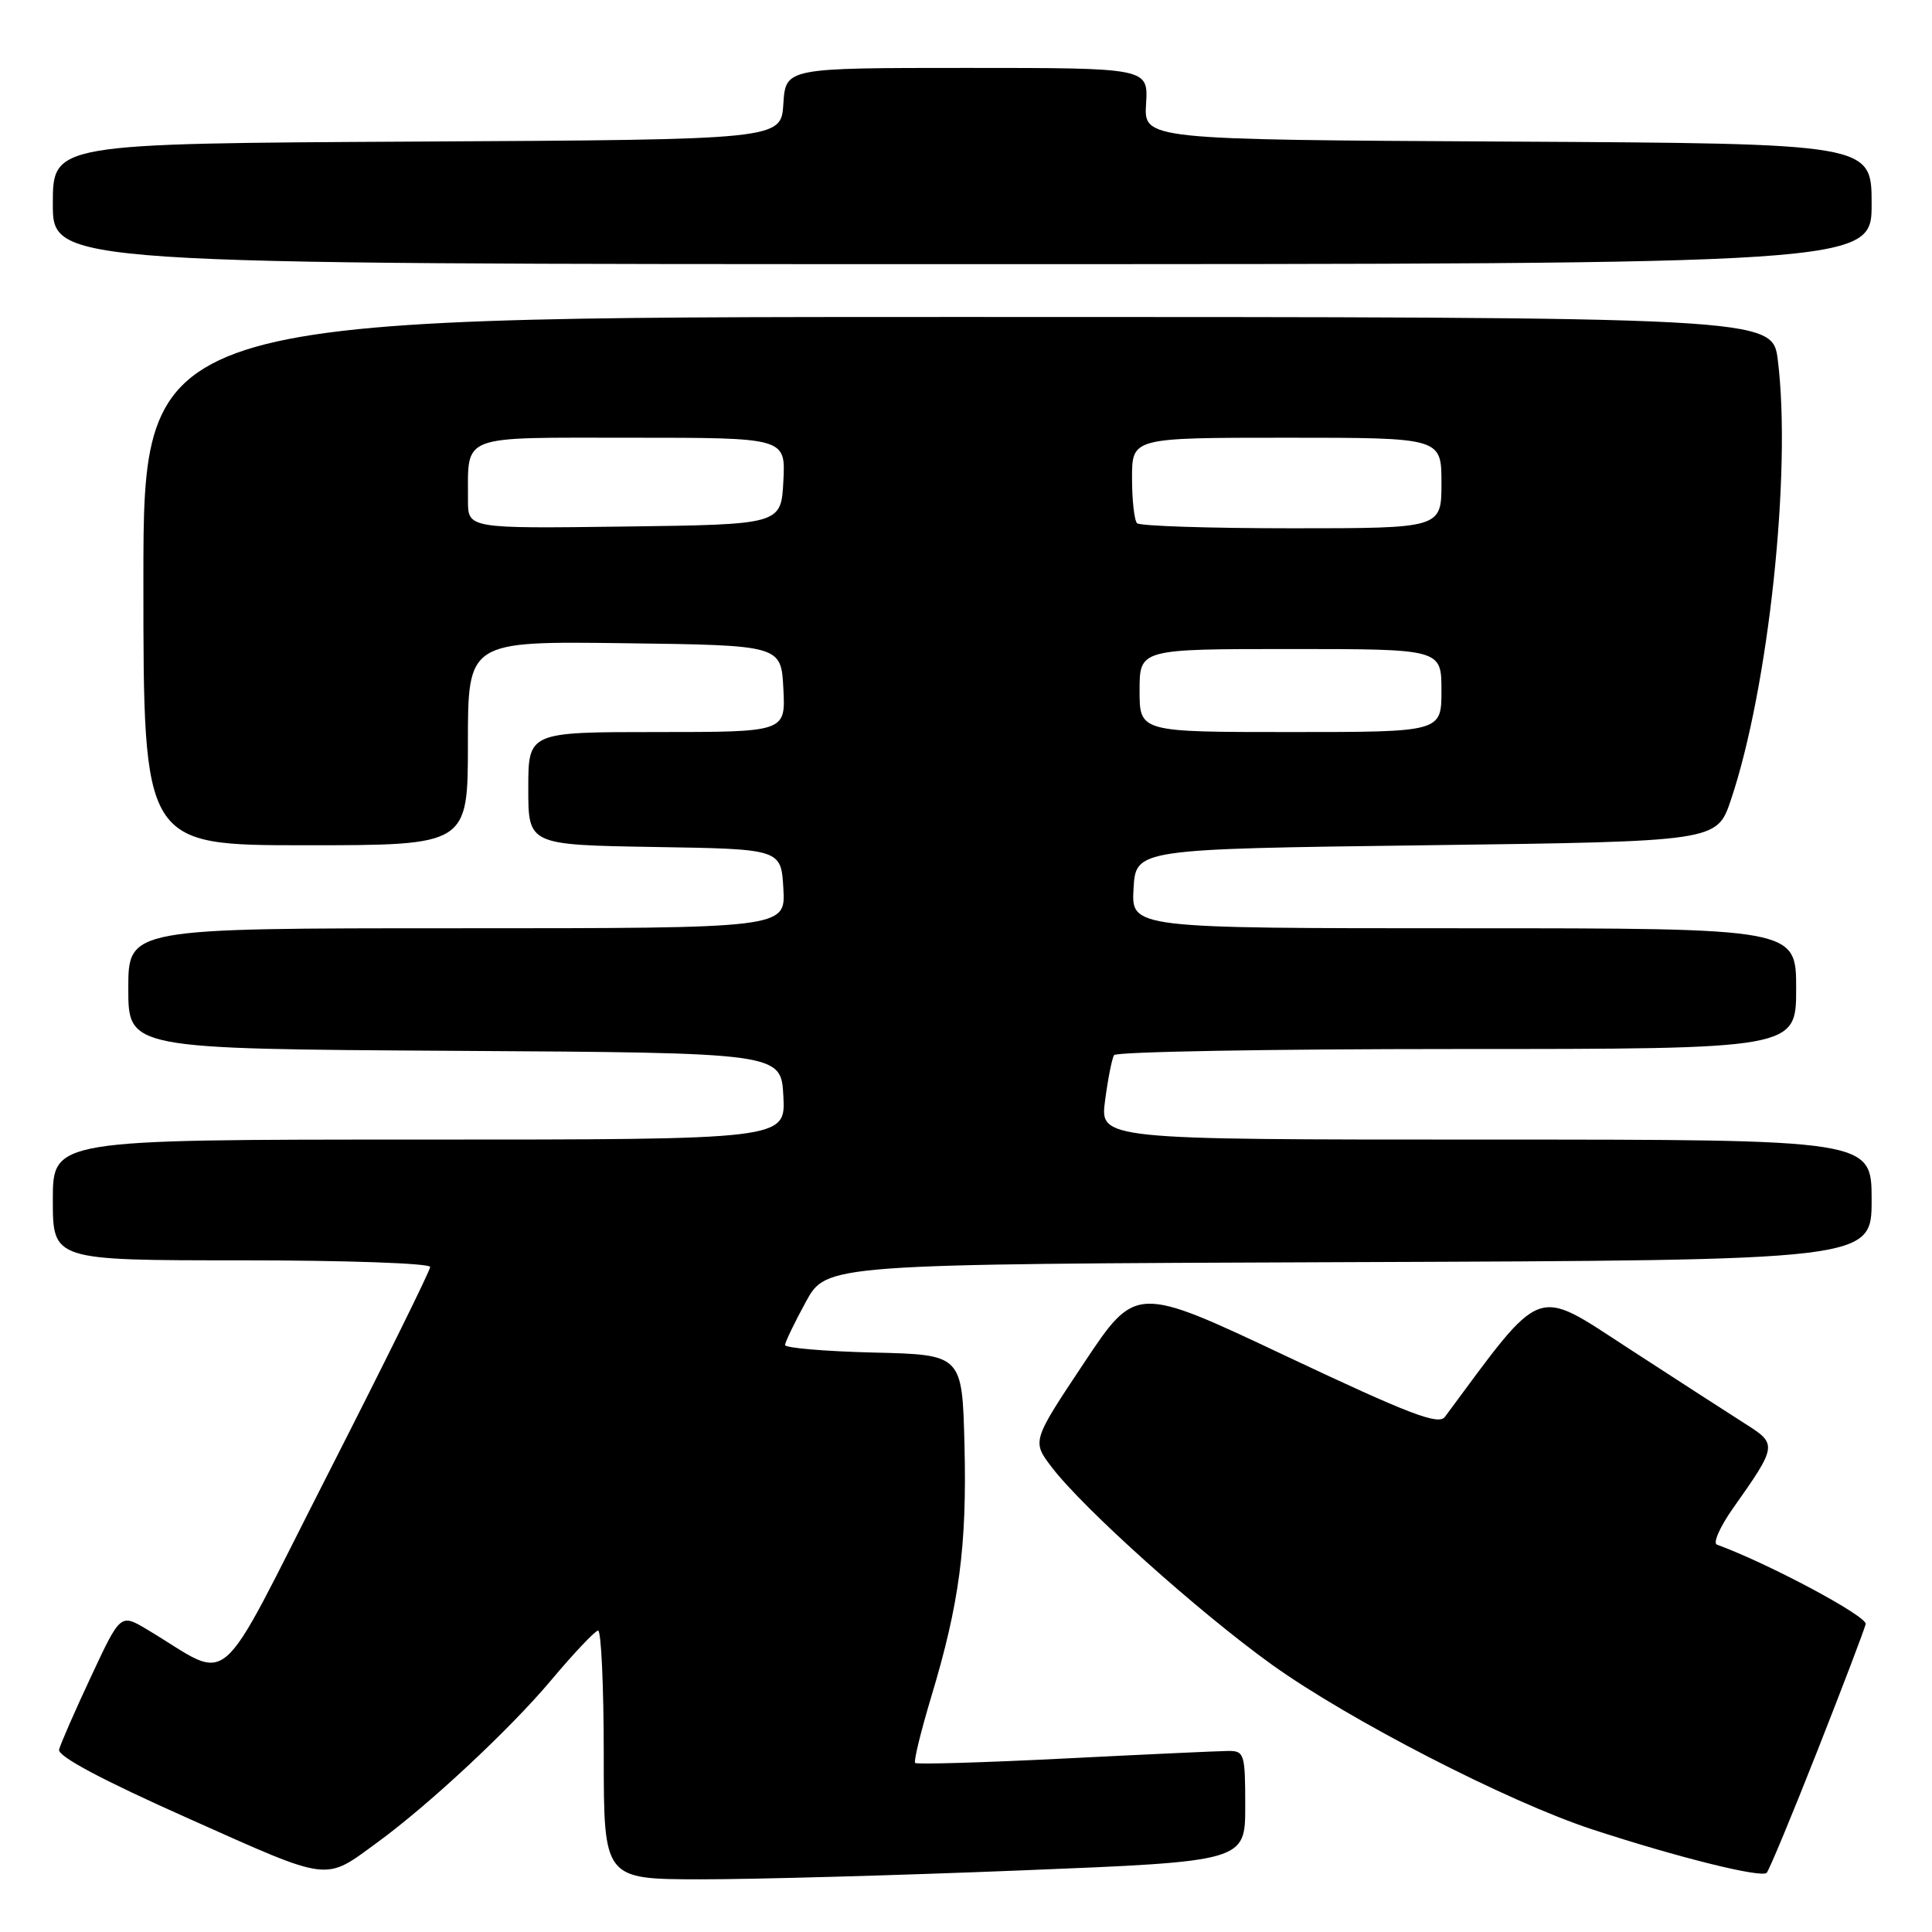 <?xml version="1.0" encoding="UTF-8" standalone="no"?>
<!DOCTYPE svg PUBLIC "-//W3C//DTD SVG 1.1//EN" "http://www.w3.org/Graphics/SVG/1.1/DTD/svg11.dtd" >
<svg xmlns="http://www.w3.org/2000/svg" xmlns:xlink="http://www.w3.org/1999/xlink" version="1.1" viewBox="0 0 256 256">
 <g >
 <path fill="currentColor"
d=" M 50.00 244.13 C 56.88 239.11 67.59 229.11 73.00 222.67 C 76.03 219.06 78.84 216.09 79.25 216.06 C 79.66 216.03 80.00 223.43 80.00 232.50 C 80.00 249.00 80.00 249.00 92.75 249.02 C 99.76 249.03 118.89 248.50 135.25 247.84 C 165.00 246.65 165.00 246.65 165.00 239.32 C 165.00 232.39 164.88 232.00 162.75 232.01 C 161.51 232.02 151.76 232.47 141.08 233.01 C 130.40 233.55 121.48 233.81 121.26 233.60 C 121.05 233.38 122.01 229.45 123.39 224.85 C 127.12 212.49 128.13 204.86 127.80 191.50 C 127.50 179.50 127.50 179.50 115.75 179.22 C 109.29 179.06 104.01 178.61 104.02 178.22 C 104.04 177.82 105.28 175.25 106.78 172.50 C 109.51 167.50 109.51 167.50 178.75 167.24 C 248.00 166.99 248.00 166.99 248.00 158.99 C 248.00 151.00 248.00 151.00 196.87 151.00 C 145.74 151.00 145.74 151.00 146.43 145.81 C 146.81 142.95 147.34 140.25 147.62 139.81 C 147.89 139.36 168.34 139.00 193.06 139.00 C 238.00 139.00 238.00 139.00 238.00 131.00 C 238.00 123.00 238.00 123.00 193.95 123.00 C 149.90 123.00 149.90 123.00 150.20 117.75 C 150.50 112.50 150.50 112.50 189.00 112.00 C 227.50 111.50 227.50 111.50 229.35 106.00 C 234.35 91.17 237.41 62.45 235.57 47.72 C 234.86 42.00 234.86 42.00 126.93 42.00 C 19.00 42.00 19.00 42.00 19.00 77.00 C 19.00 112.00 19.00 112.00 40.50 112.00 C 62.00 112.00 62.00 112.00 62.00 98.48 C 62.00 84.96 62.00 84.96 82.75 85.23 C 103.50 85.50 103.50 85.50 103.80 91.25 C 104.10 97.00 104.10 97.00 87.05 97.00 C 70.00 97.00 70.00 97.00 70.00 104.48 C 70.00 111.95 70.00 111.95 86.75 112.23 C 103.50 112.50 103.50 112.50 103.80 117.75 C 104.10 123.00 104.10 123.00 60.55 123.00 C 17.00 123.00 17.00 123.00 17.00 130.99 C 17.00 138.98 17.00 138.98 60.25 139.24 C 103.50 139.50 103.50 139.50 103.80 145.25 C 104.10 151.00 104.10 151.00 55.55 151.00 C 7.00 151.00 7.00 151.00 7.00 159.00 C 7.00 167.00 7.00 167.00 32.00 167.00 C 45.75 167.00 57.00 167.39 57.00 167.88 C 57.00 168.36 50.88 180.74 43.41 195.40 C 28.21 225.22 31.04 222.79 19.48 215.91 C 15.96 213.81 15.96 213.81 12.06 222.16 C 9.91 226.75 8.01 231.10 7.83 231.83 C 7.61 232.71 13.53 235.86 25.00 240.97 C 44.00 249.45 42.91 249.31 50.00 244.13 Z  M 240.81 232.00 C 244.17 223.47 247.05 215.91 247.21 215.20 C 247.44 214.17 234.36 207.18 227.50 204.67 C 226.95 204.47 227.90 202.32 229.60 199.90 C 235.50 191.55 235.53 191.36 231.27 188.67 C 229.20 187.35 222.25 182.87 215.84 178.70 C 203.21 170.50 204.63 169.97 191.46 187.74 C 190.62 188.88 186.82 187.43 170.46 179.71 C 150.50 170.28 150.50 170.28 143.62 180.62 C 136.74 190.96 136.74 190.96 139.35 194.40 C 143.56 199.91 158.75 213.54 168.50 220.55 C 178.70 227.88 199.82 238.75 211.00 242.41 C 222.33 246.12 233.43 248.88 234.10 248.15 C 234.43 247.79 237.45 240.53 240.81 232.00 Z  M 248.00 27.01 C 248.00 19.02 248.00 19.02 199.78 18.76 C 151.57 18.50 151.57 18.50 151.86 13.75 C 152.15 9.00 152.15 9.00 128.13 9.00 C 104.11 9.00 104.11 9.00 103.80 13.75 C 103.50 18.50 103.50 18.50 55.25 18.76 C 7.00 19.02 7.00 19.02 7.00 27.01 C 7.00 35.00 7.00 35.00 127.50 35.00 C 248.00 35.00 248.00 35.00 248.00 27.01 Z  M 151.00 91.50 C 151.00 86.00 151.00 86.00 171.00 86.00 C 191.00 86.00 191.00 86.00 191.00 91.50 C 191.00 97.00 191.00 97.00 171.00 97.00 C 151.00 97.00 151.00 97.00 151.00 91.50 Z  M 62.01 66.27 C 62.05 57.45 60.62 58.00 83.67 58.00 C 104.10 58.00 104.10 58.00 103.80 63.75 C 103.50 69.50 103.50 69.50 82.75 69.77 C 62.00 70.04 62.00 70.04 62.01 66.27 Z  M 150.67 69.33 C 150.30 68.97 150.00 66.27 150.00 63.33 C 150.00 58.00 150.00 58.00 170.50 58.00 C 191.00 58.00 191.00 58.00 191.00 64.00 C 191.00 70.00 191.00 70.00 171.17 70.00 C 160.26 70.00 151.03 69.70 150.67 69.33 Z "/>
</g>
</svg>